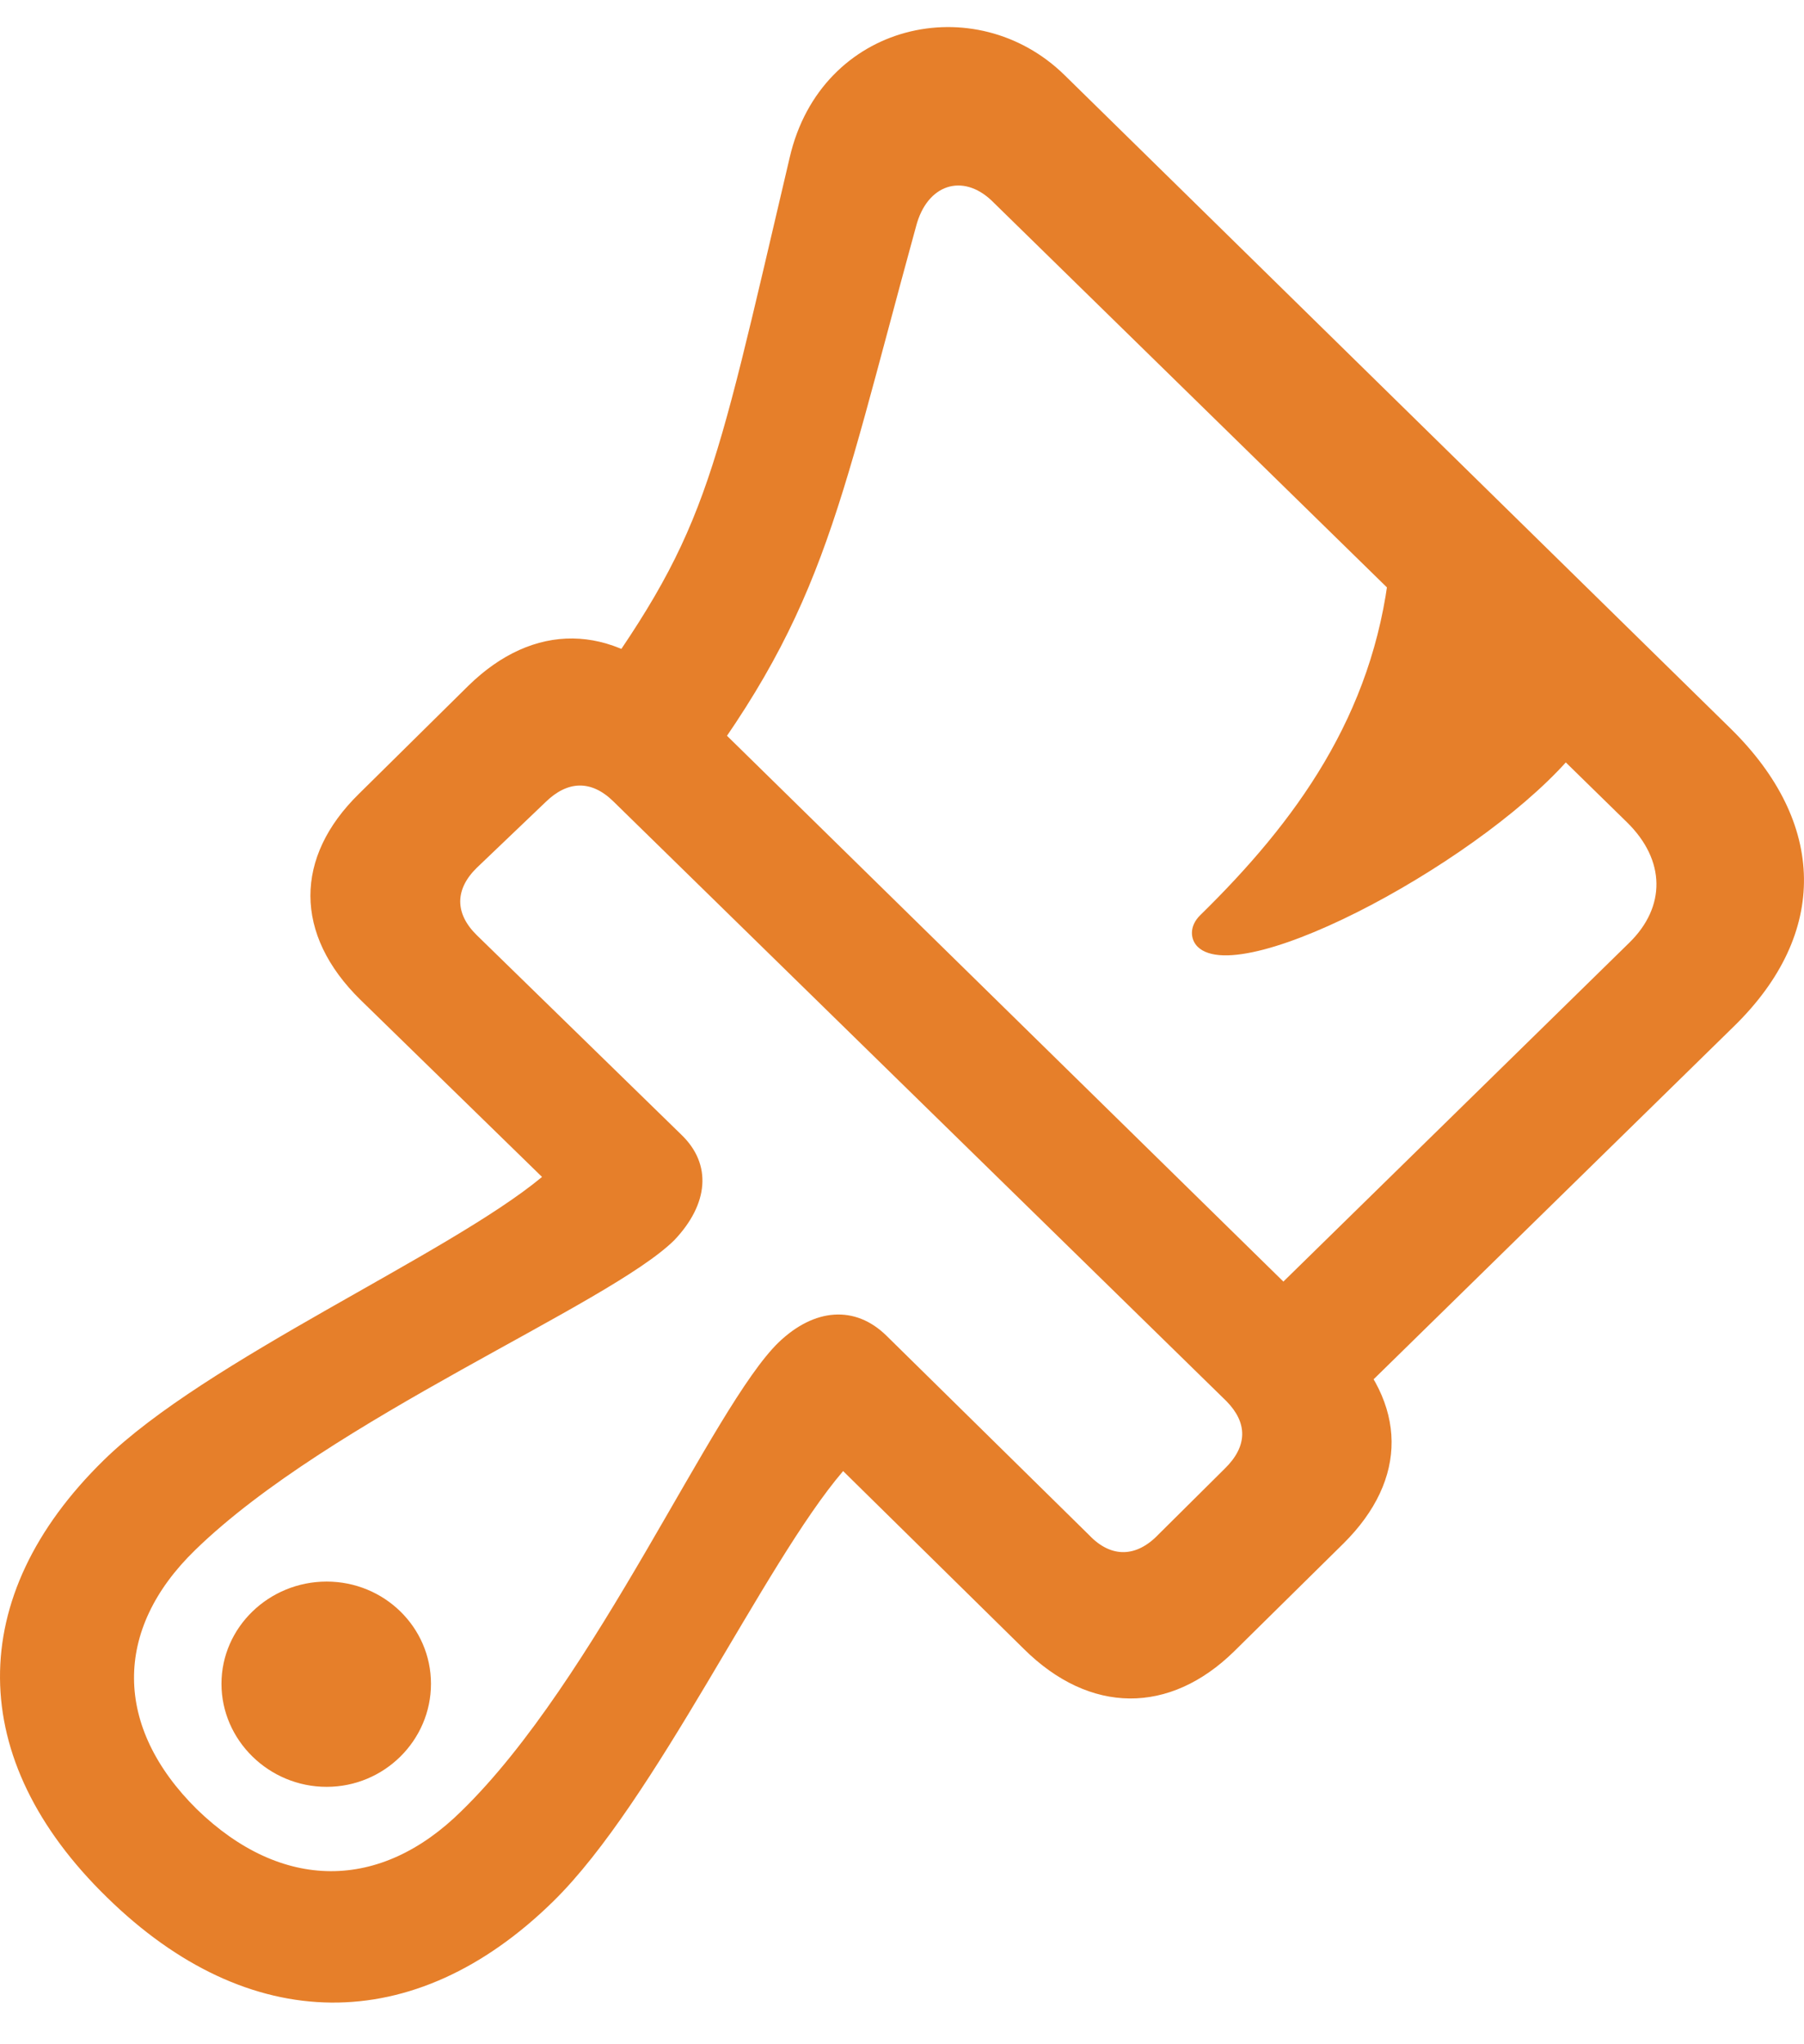 <svg width="30" height="34" viewBox="0 0 30 34" fill="none" xmlns="http://www.w3.org/2000/svg" >
<path d="M1.779 31.557C4.134 33.865 6.885 33.893 9.198 31.626C10.904 29.954 12.696 26.015 14.021 24.467L17.026 27.425C18.126 28.517 19.451 28.517 20.523 27.466L22.343 25.67C23.415 24.605 23.415 23.348 22.301 22.256L11.285 11.448C10.171 10.357 8.873 10.343 7.787 11.407L5.968 13.204C4.896 14.254 4.882 15.539 5.996 16.631L9.014 19.575C7.449 20.874 3.429 22.615 1.723 24.288C-0.591 26.554 -0.576 29.263 1.779 31.557ZM7.928 14.434L9.071 13.342C9.438 12.982 9.832 12.969 10.199 13.328L20.397 23.306C20.749 23.666 20.749 24.053 20.368 24.426L19.268 25.518C18.901 25.905 18.478 25.918 18.112 25.532L14.741 22.215C14.219 21.703 13.542 21.758 12.95 22.325C11.849 23.389 9.917 27.936 7.675 30.12C6.321 31.46 4.684 31.46 3.274 30.092C1.892 28.724 1.878 27.107 3.246 25.78C5.488 23.597 10.129 21.703 11.215 20.625C11.779 20.031 11.849 19.368 11.328 18.87L7.928 15.553C7.562 15.194 7.562 14.793 7.928 14.434ZM5.432 29.719C6.391 29.719 7.167 28.945 7.167 28.005C7.167 27.066 6.391 26.305 5.432 26.305C4.473 26.305 3.683 27.066 3.683 28.005C3.683 28.945 4.473 29.719 5.432 29.719ZM22.145 23.624L28.845 17.06C30.41 15.525 30.382 13.687 28.774 12.112L17.703 1.249C16.222 -0.202 13.655 0.365 13.133 2.617C11.821 8.201 11.765 8.864 9.607 11.822L11.229 13.411C13.697 10.246 13.88 8.698 15.234 3.764C15.418 3.06 16.01 2.88 16.49 3.336L27.054 13.674C27.703 14.309 27.703 15.083 27.096 15.678L20.566 22.076L22.145 23.624ZM19.917 15.747C20.665 16.479 24.783 14.24 26.207 12.485L23.105 9.458C22.837 11.905 21.539 13.674 19.959 15.222C19.776 15.401 19.79 15.622 19.917 15.747Z" fill="#e67f2a" />
</svg>

